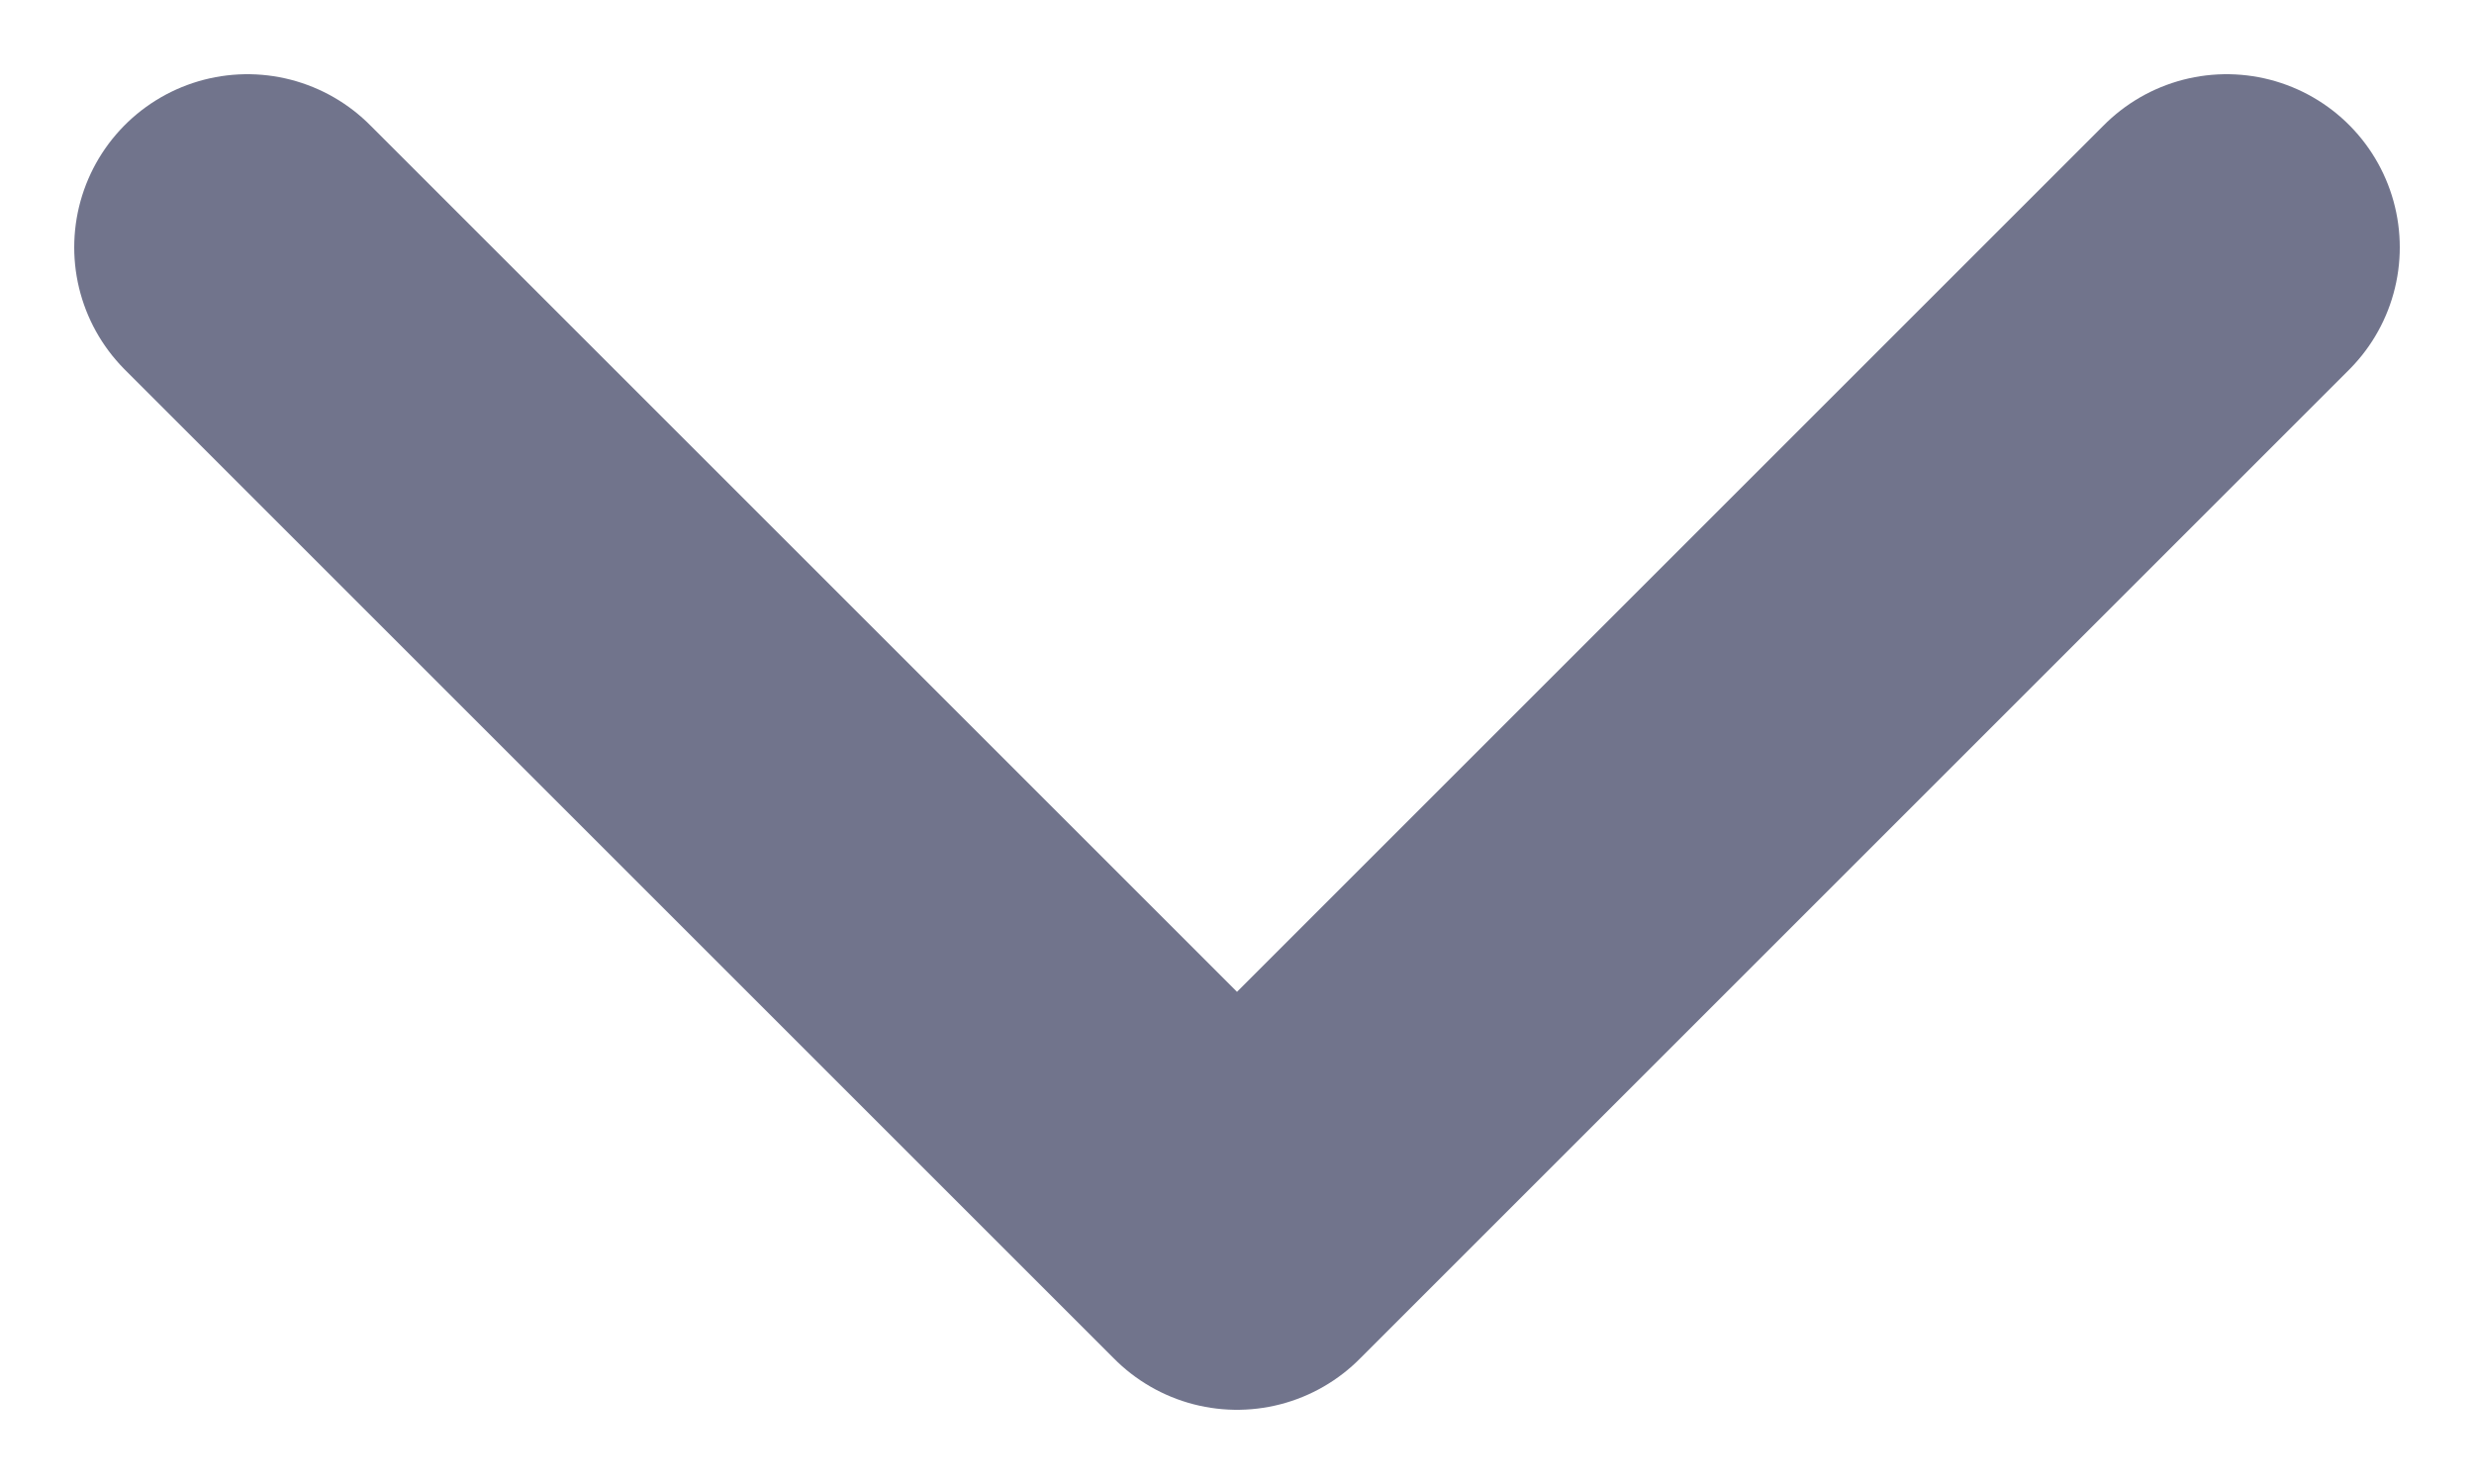<svg width="10" height="6" viewBox="0 0 10 6" fill="none" xmlns="http://www.w3.org/2000/svg">
<path d="M1 1L5 5L9 1" stroke="#71748C" stroke-width="1.4" stroke-linecap="round" stroke-linejoin="round"/>
</svg>
